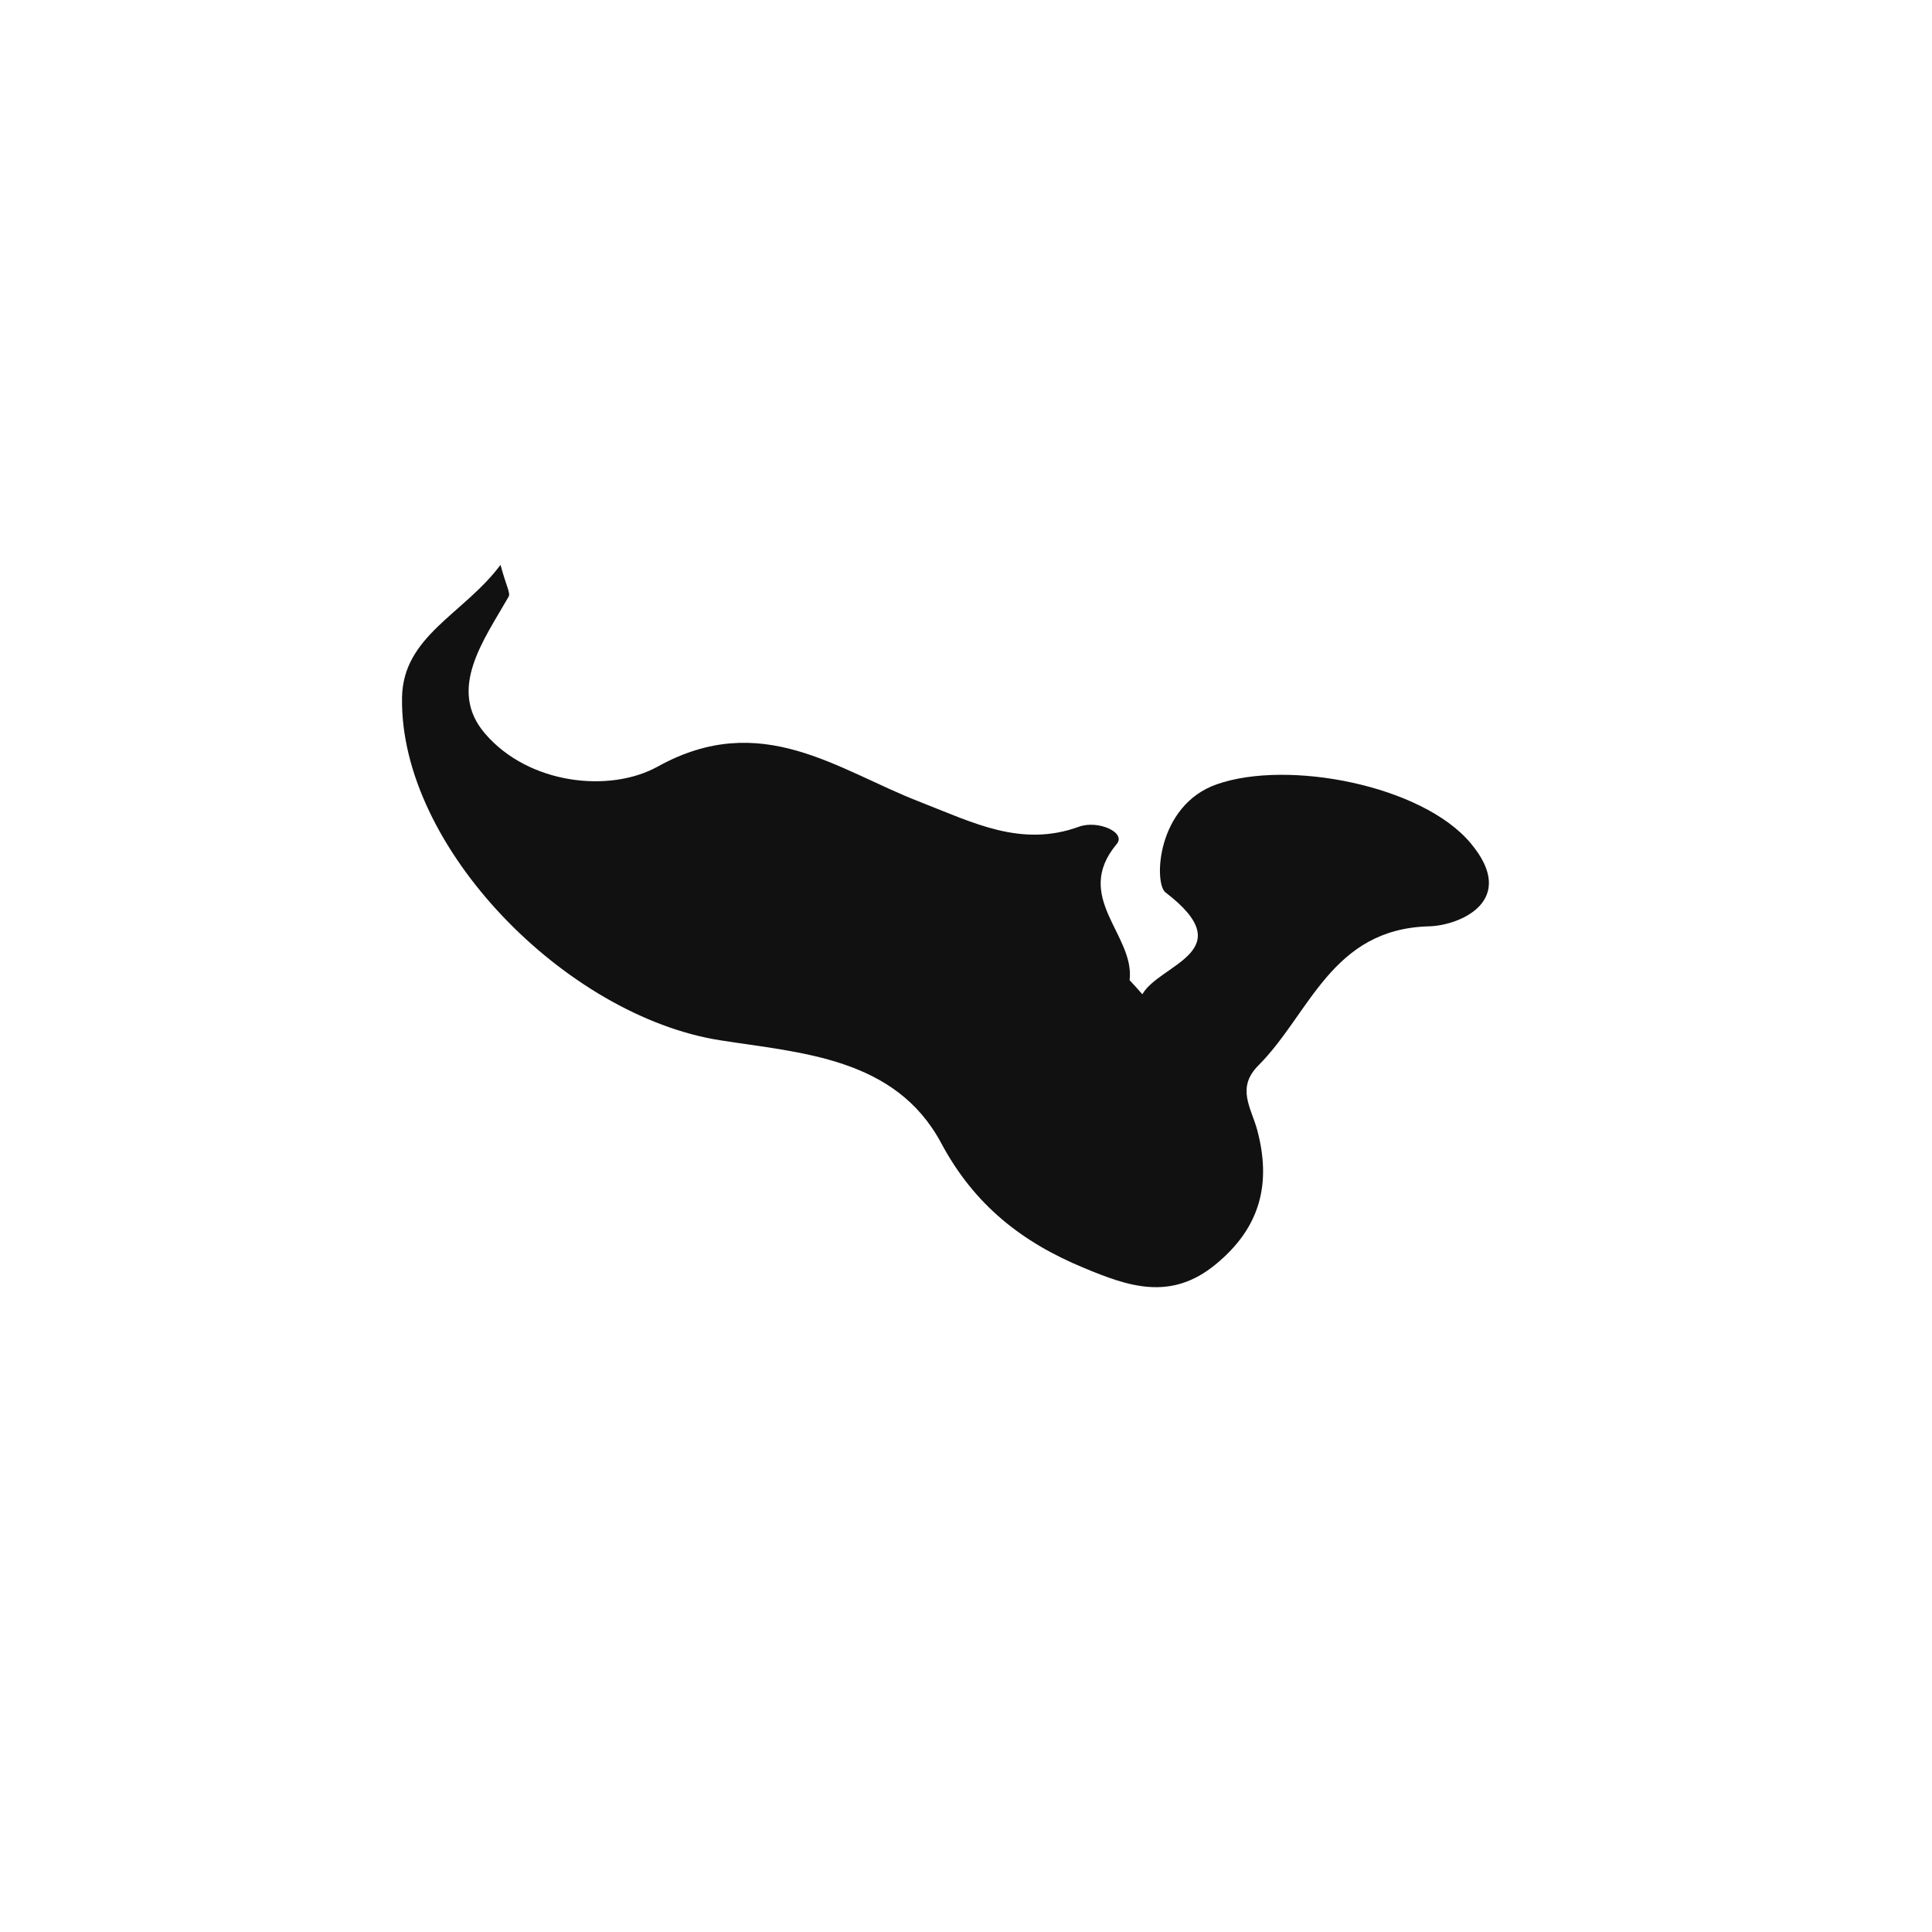 <?xml version="1.0" encoding="iso-8859-1"?>
<!-- Generator: Adobe Illustrator 16.0.0, SVG Export Plug-In . SVG Version: 6.00 Build 0)  -->
<!DOCTYPE svg PUBLIC "-//W3C//DTD SVG 1.1//EN" "http://www.w3.org/Graphics/SVG/1.1/DTD/svg11.dtd">
<svg version="1.1" id="Layer_1" xmlns="http://www.w3.org/2000/svg" xmlns:xlink="http://www.w3.org/1999/xlink" x="0px" y="0px"
	 width="32px" height="32px" viewBox="0 0 32 32" style="enable-background:new 0 0 32 32;" xml:space="preserve">
<path style="fill-rule:evenodd;clip-rule:evenodd;fill:#121111;" d="M20.152,12.991c-0.999,0.351-1.042,1.638-0.849,1.789
	c1.281,0.98-0.095,1.184-0.382,1.688c-0.069-0.079-0.139-0.156-0.211-0.233c0.089-0.754-0.951-1.373-0.214-2.255
	c0.163-0.194-0.312-0.4-0.622-0.288c-0.958,0.351-1.761-0.069-2.627-0.406c-1.376-0.53-2.633-1.544-4.355-0.588
	c-0.794,0.439-2.135,0.295-2.857-0.546c-0.634-0.735-0.021-1.551,0.39-2.27C8.458,9.825,8.384,9.705,8.29,9.356
	c-0.608,0.815-1.614,1.175-1.631,2.196c-0.043,2.479,2.716,5.276,5.267,5.678c1.338,0.211,2.903,0.283,3.663,1.703
	c0.548,1.025,1.336,1.641,2.358,2.065c0.742,0.31,1.443,0.557,2.188-0.056c0.747-0.612,0.924-1.347,0.688-2.227
	c-0.098-0.365-0.353-0.697,0.022-1.07c0.854-0.858,1.205-2.258,2.822-2.302c0.512-0.012,1.491-0.425,0.691-1.378
	C23.556,13.006,21.331,12.576,20.152,12.991z"/>
</svg>
